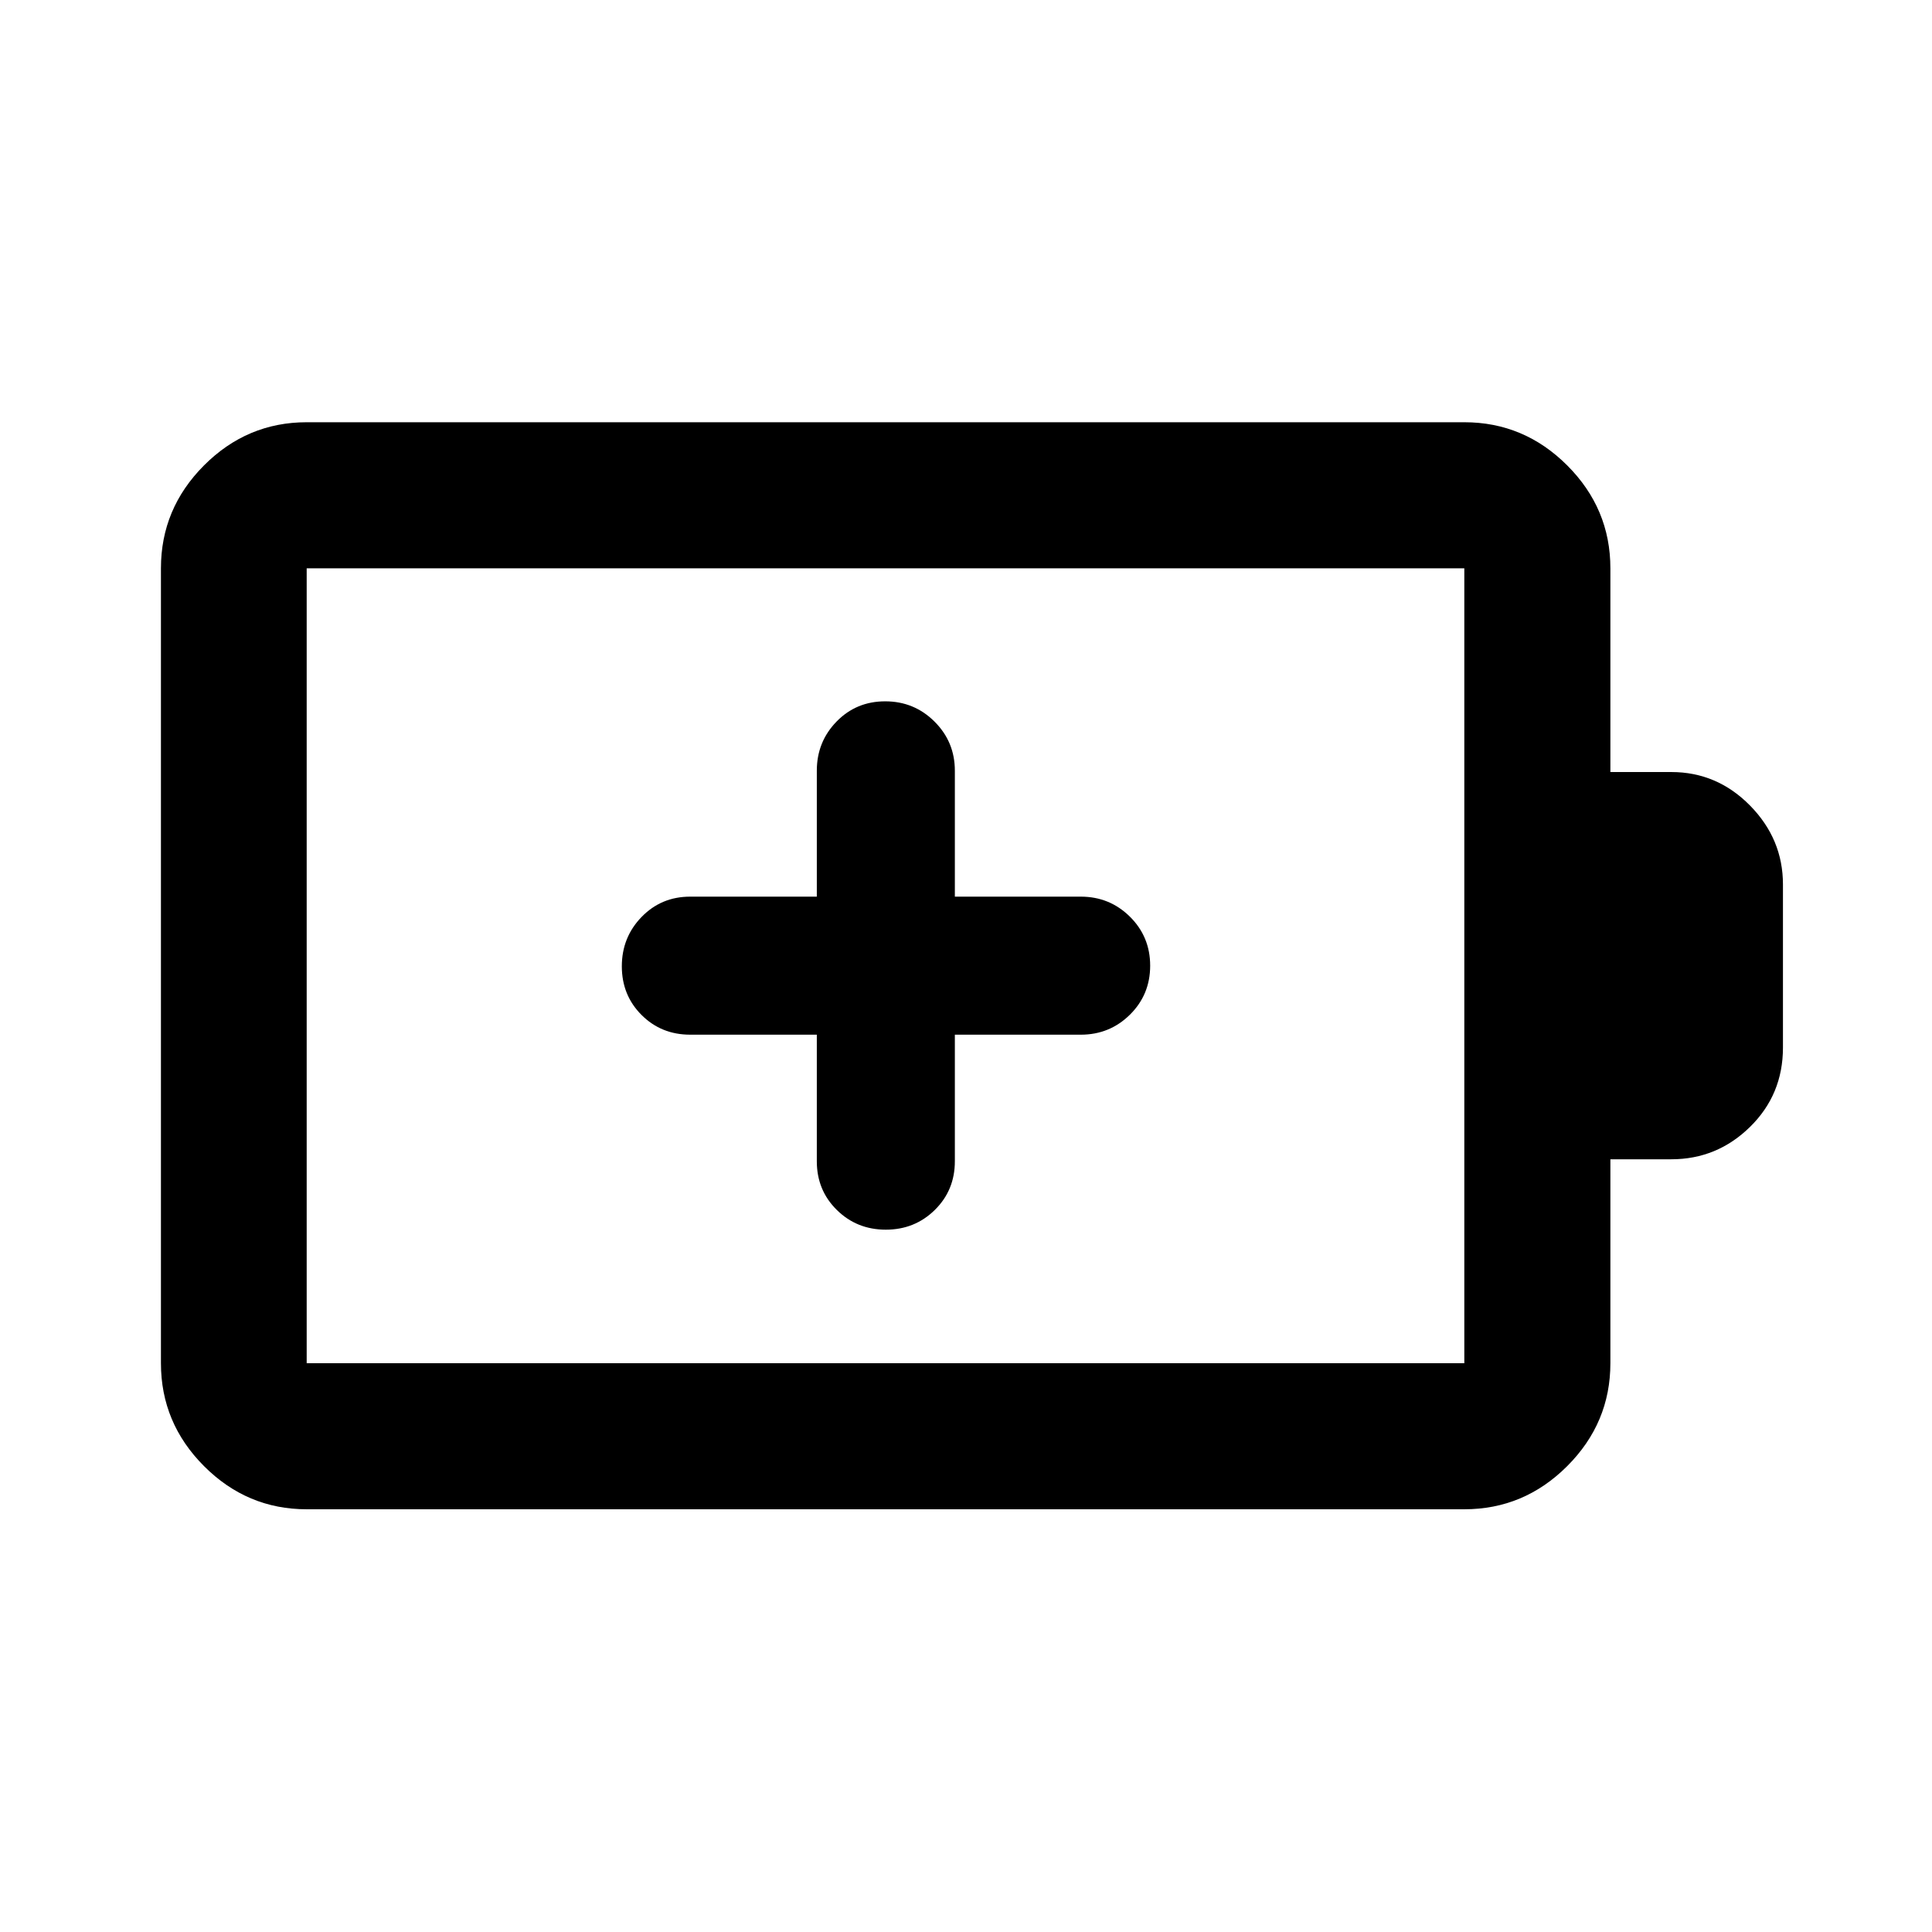 <svg xmlns="http://www.w3.org/2000/svg" height="40" viewBox="0 -960 960 960" width="40"><path d="M405.87-445.87v62.92q0 14.37 9.94 24.17 9.95 9.8 24.34 9.8t24.35-9.8q9.96-9.8 9.96-24.17v-62.92h62.59q14.33 0 24.4-9.94 10.06-9.95 10.06-24.34t-10.06-24.35q-10.07-9.96-24.4-9.96h-62.59v-62.59q0-14.33-10.11-24.4-10.11-10.06-24.5-10.06t-24.18 10.06q-9.8 10.07-9.8 24.4v62.59h-62.92q-14.37 0-24.17 10.11-9.8 10.11-9.8 24.5t9.8 24.18q9.8 9.8 24.17 9.8h62.92ZM152.39-282.63h575.22v-394.98H152.39v394.98Zm0 72.58q-29.62 0-51.02-21.45-21.4-21.45-21.4-51.13v-394.98q0-29.68 21.4-51.13 21.4-21.45 51.02-21.45h575.22q29.68 0 51.13 21.45 21.45 21.45 21.45 51.13v101.23h30.27q22.72 0 39.1 16.63 16.38 16.64 16.38 39.23v81.05q0 23.38-16.38 39.44-16.38 16.07-39.1 16.07h-30.27v101.33q0 29.68-21.45 51.13-21.45 21.45-51.13 21.45H152.39Zm0-72.58v-394.98 394.98Z"/></svg>